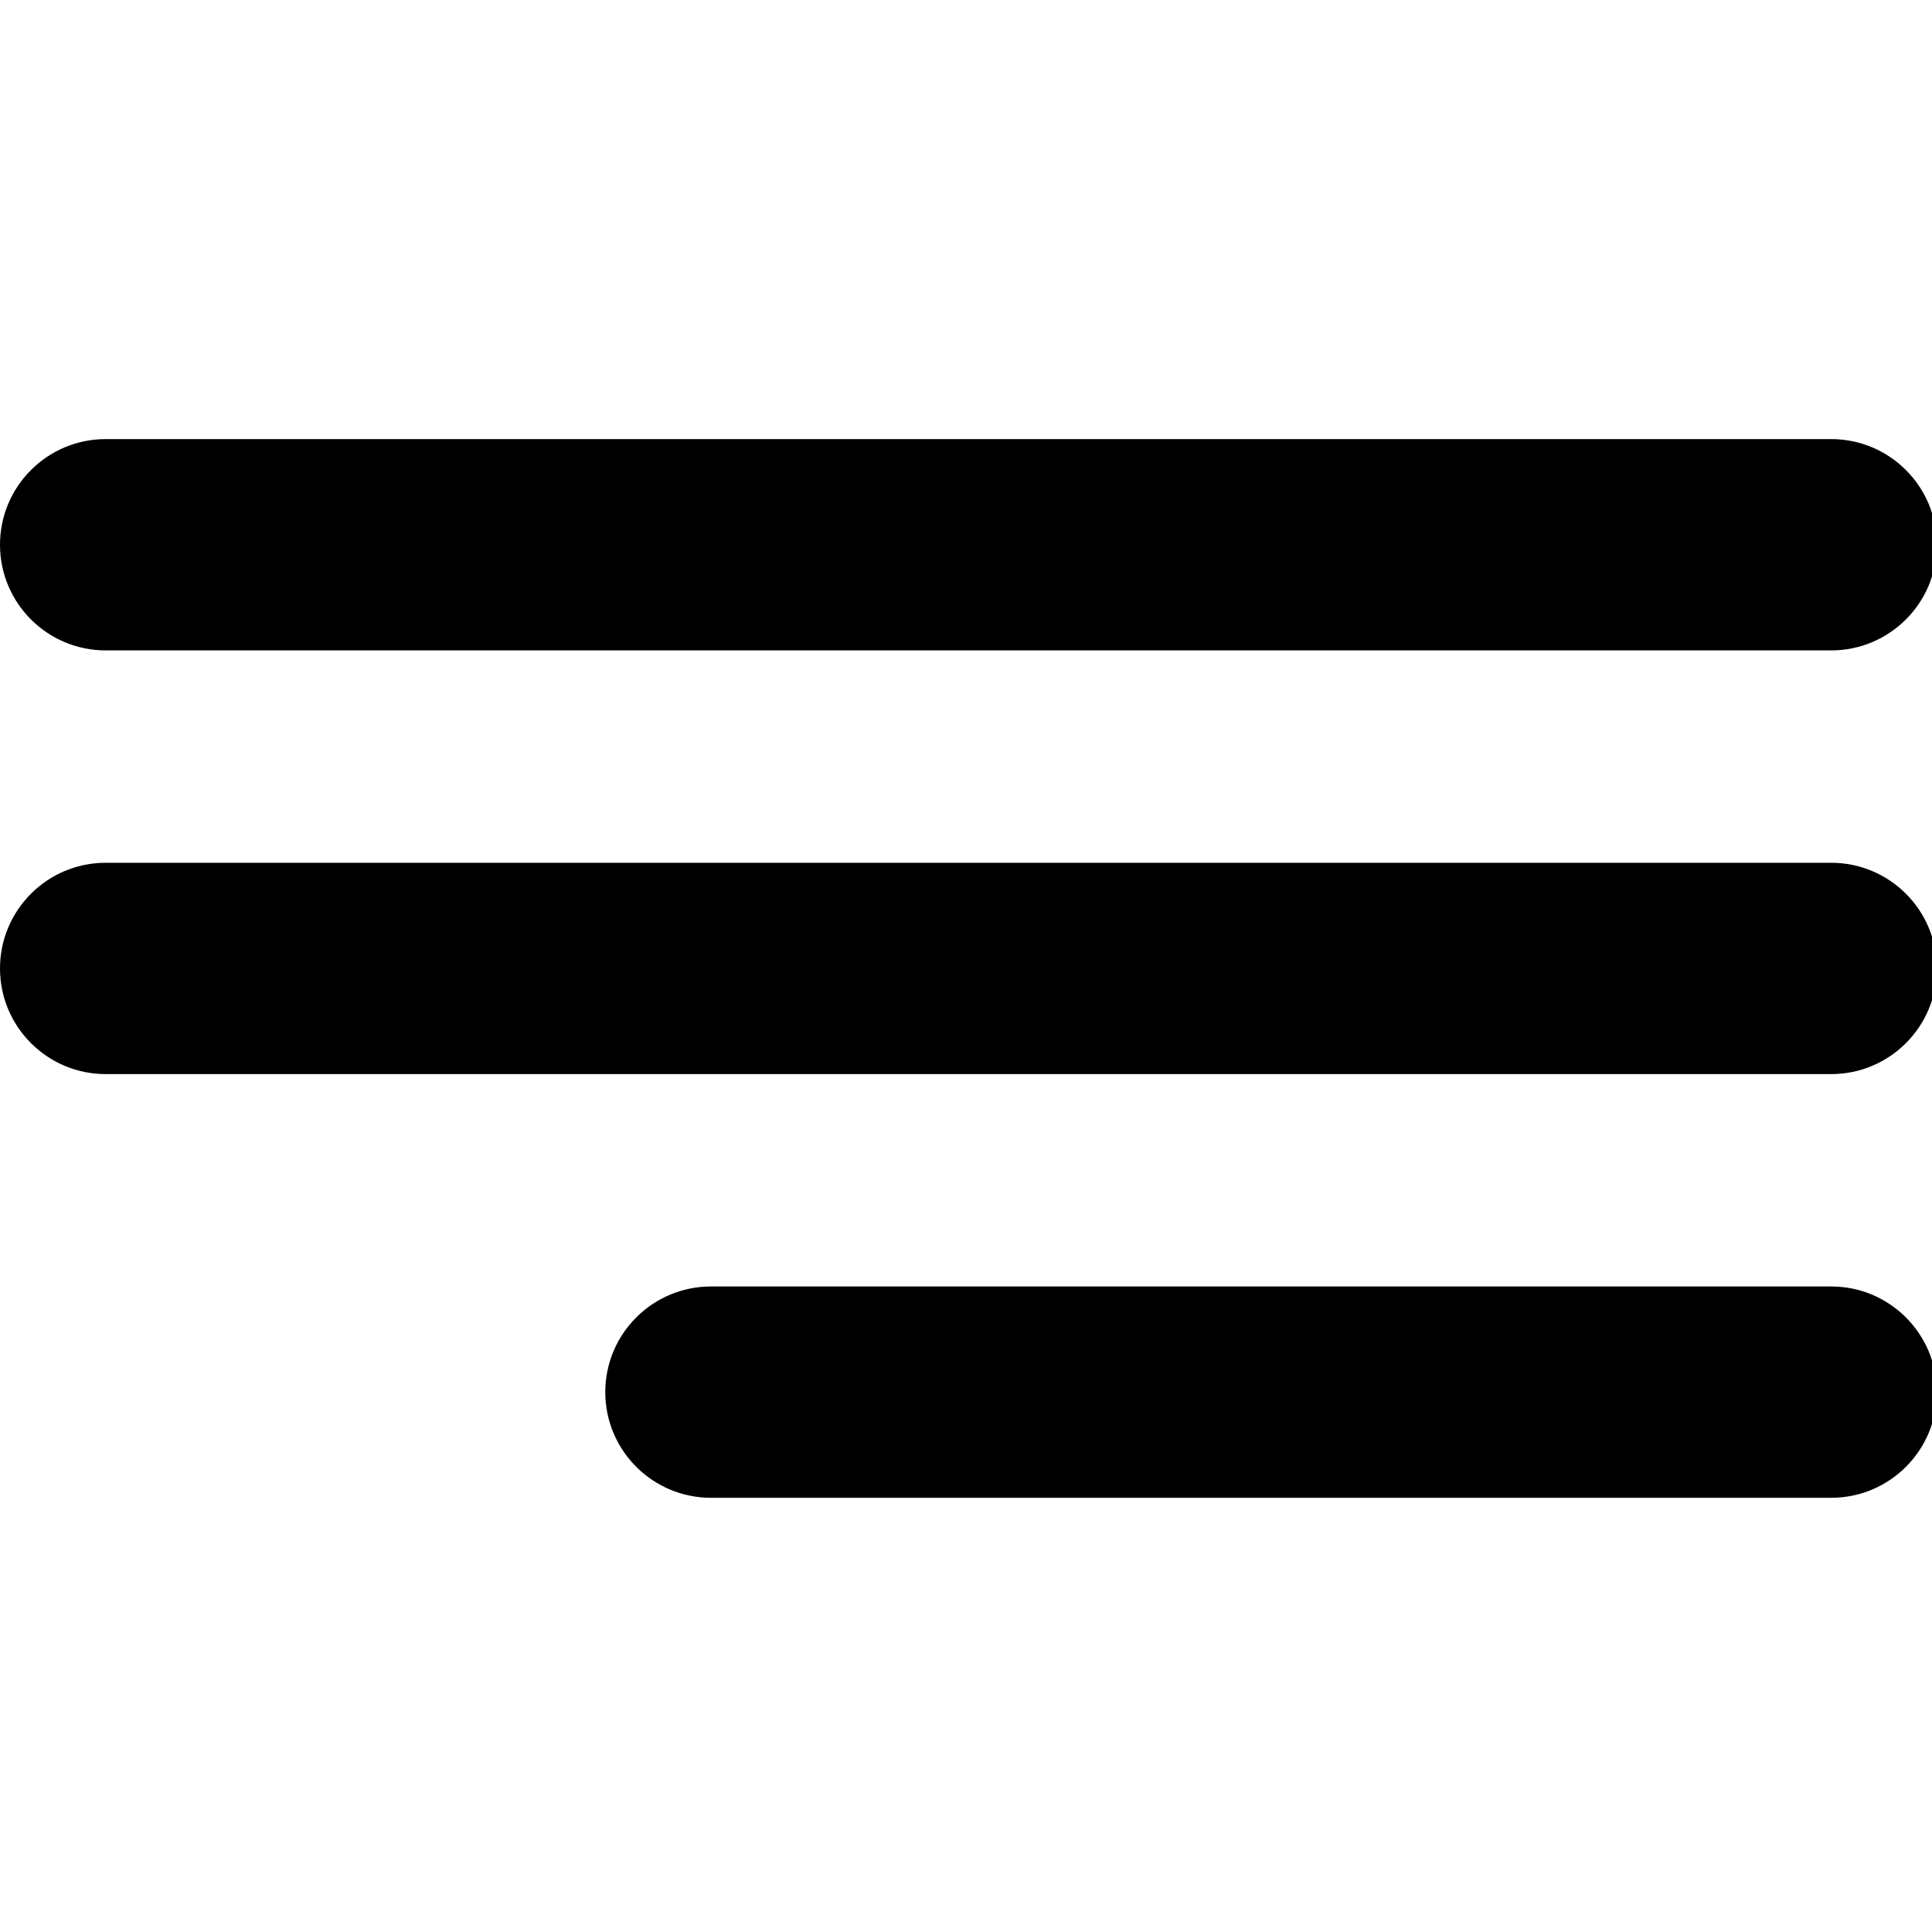 <svg xmlns="http://www.w3.org/2000/svg" fill-rule="evenodd"
stroke-linejoin="round" stroke-miterlimit="2"
clip-rule="evenodd" viewBox="0 0 384 384">
<title>Menu</title>
<path d="M384.97 108.273c0-11.59-9.41-21-21-21H21c-11.591
0-21 9.41-21 21s9.409 21 21 21h342.97c11.59 0 21-9.41
21-21zm.001 84.212c0-11.59-9.41-21-21-21H21c-11.591 0-21
9.41-21 21s9.409 21 21 21h342.97c11.59 0 21-9.41
21-21zm-.001 84.212c0-11.59-9.41-21-21-21H141.304c-11.59
0-21 9.41-21 21s9.41 21 21 21H363.97c11.59 0 21-9.41
21-21z"/></svg>
